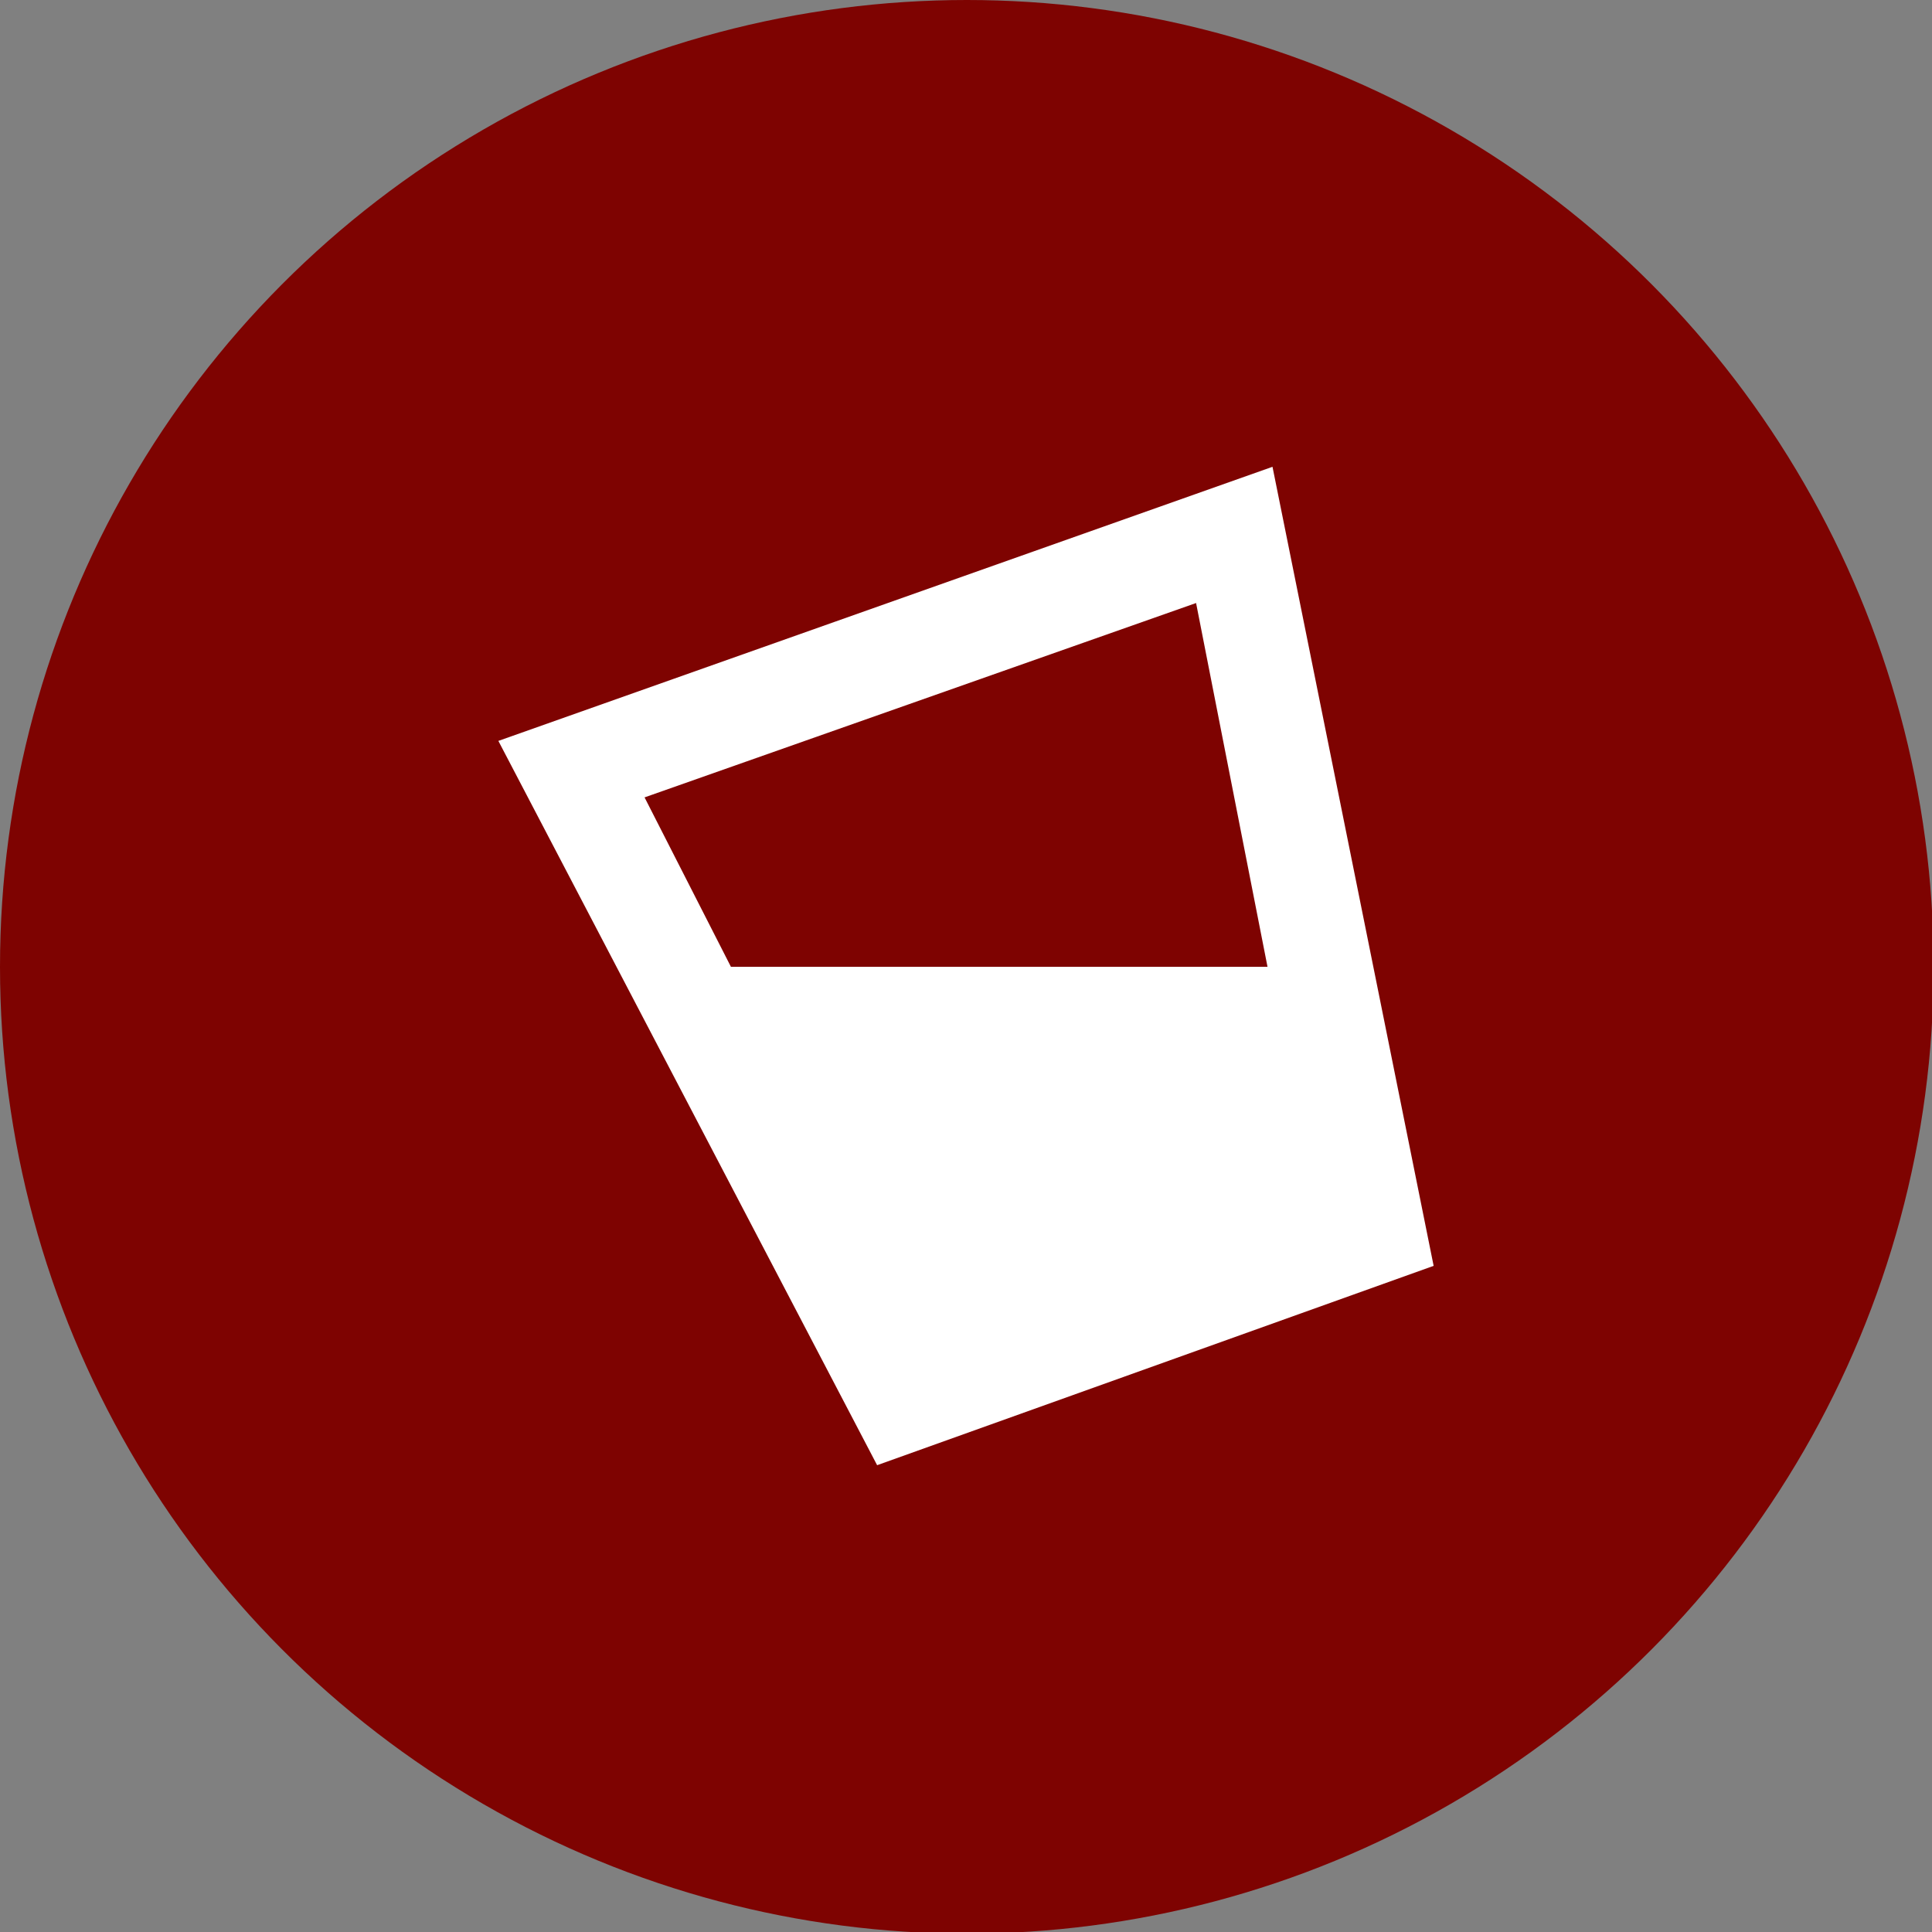 <svg xmlns="http://www.w3.org/2000/svg" width="116.3" height="116.3" viewBox="0 0 116.3 116.3"><rect x="0" y="0" width="116.3" height="116.3" fill="#808080" stroke="none"/><circle cx="58.2" cy="58.2" r="58.2" fill="#7e0301"/><path fill="#fff" d="M76.6 28.1L30 44.6l22.8 43.6 33.5-12zM38.8 48L72 36.3l4.3 21.9H44z"/></svg>